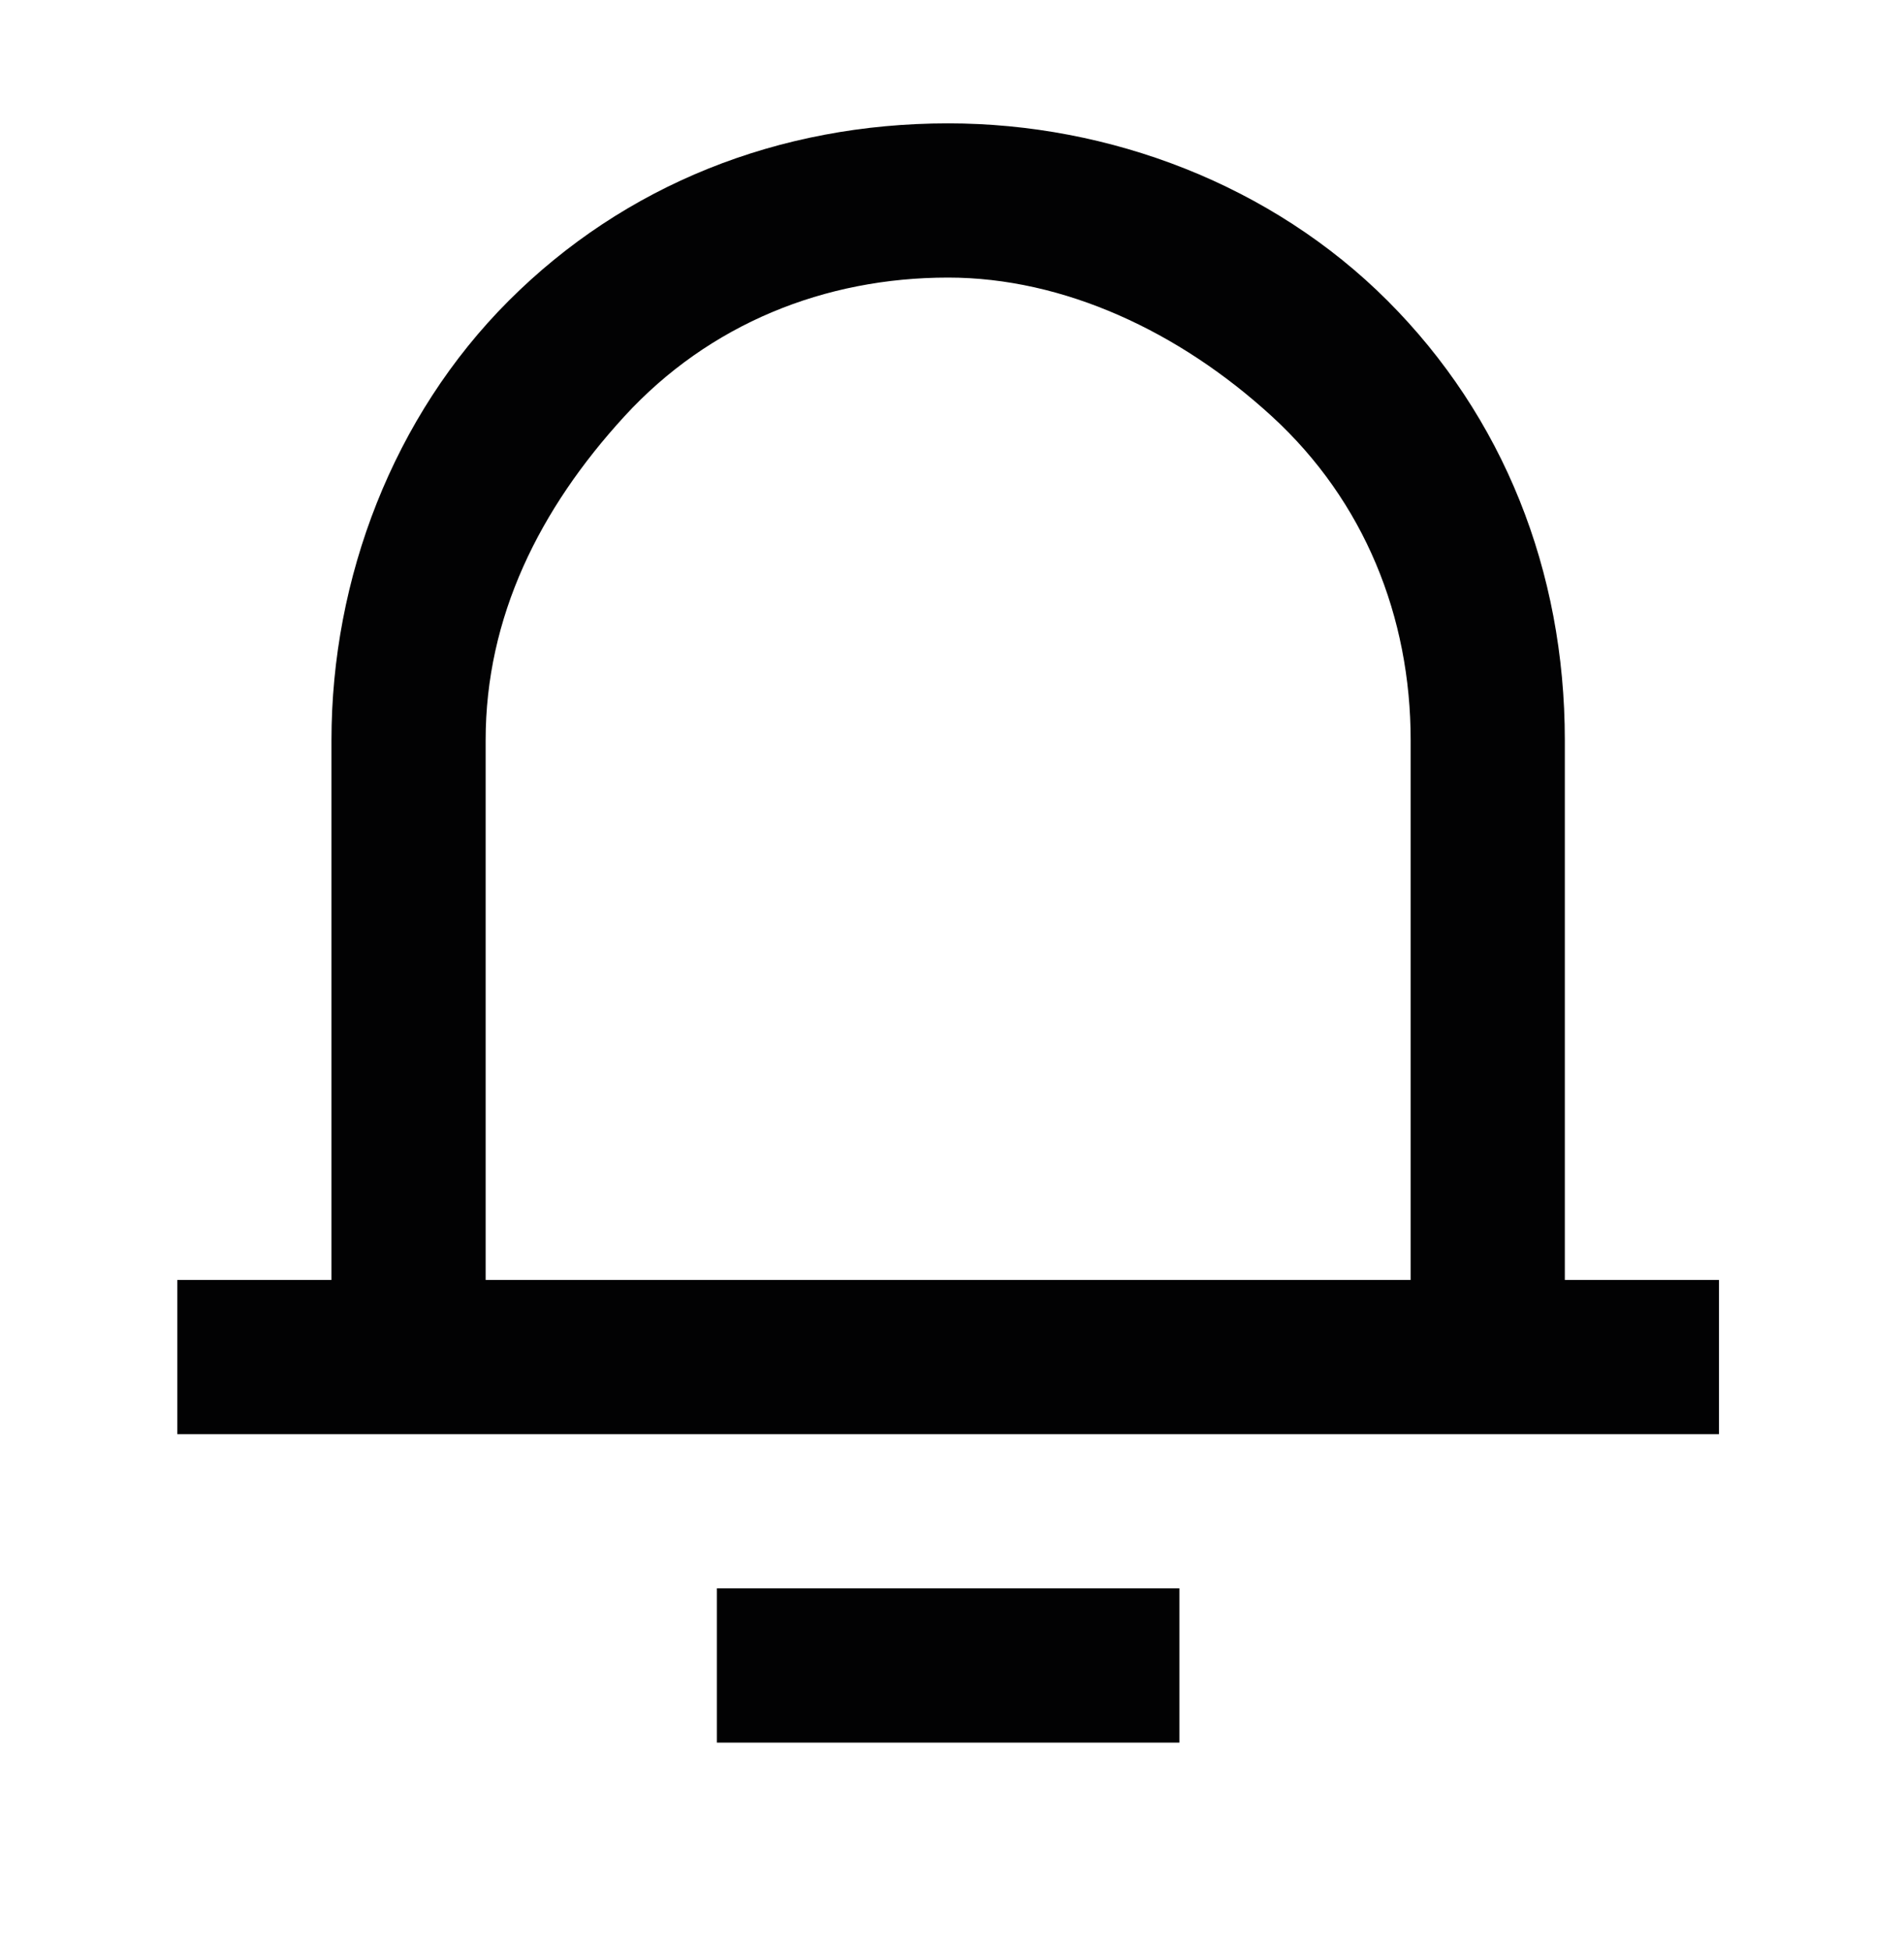 <?xml version="1.0" encoding="utf-8"?>
<!-- Generator: Adobe Illustrator 24.1.1, SVG Export Plug-In . SVG Version: 6.00 Build 0)  -->
<svg version="1.1" id="Слой_1" xmlns="http://www.w3.org/2000/svg" xmlns:xlink="http://www.w3.org/1999/xlink" x="0px" y="0px"
	 viewBox="0 0 24.7 25.3" style="enable-background:new 0 0 24.7 25.3;" xml:space="preserve">
<style type="text/css">
	.st0{fill:#020203;}
</style>
<path class="st0" d="M9.3,20.6h6v2h-6V20.6z M18.3,16.6v-7c0-1.6-0.6-3.1-1.8-4.2s-2.7-1.8-4.2-1.8c-1.6,0-3.1,0.6-4.2,1.8
	S6.3,8,6.3,9.6v7H18.3z M20.3,16.6h2v2h-20v-2h2v-7c0-2.1,0.8-4.2,2.3-5.7c1.5-1.5,3.5-2.3,5.7-2.3c2.1,0,4.2,0.8,5.7,2.3
	c1.5,1.5,2.3,3.5,2.3,5.7V16.6z"/>
</svg>
